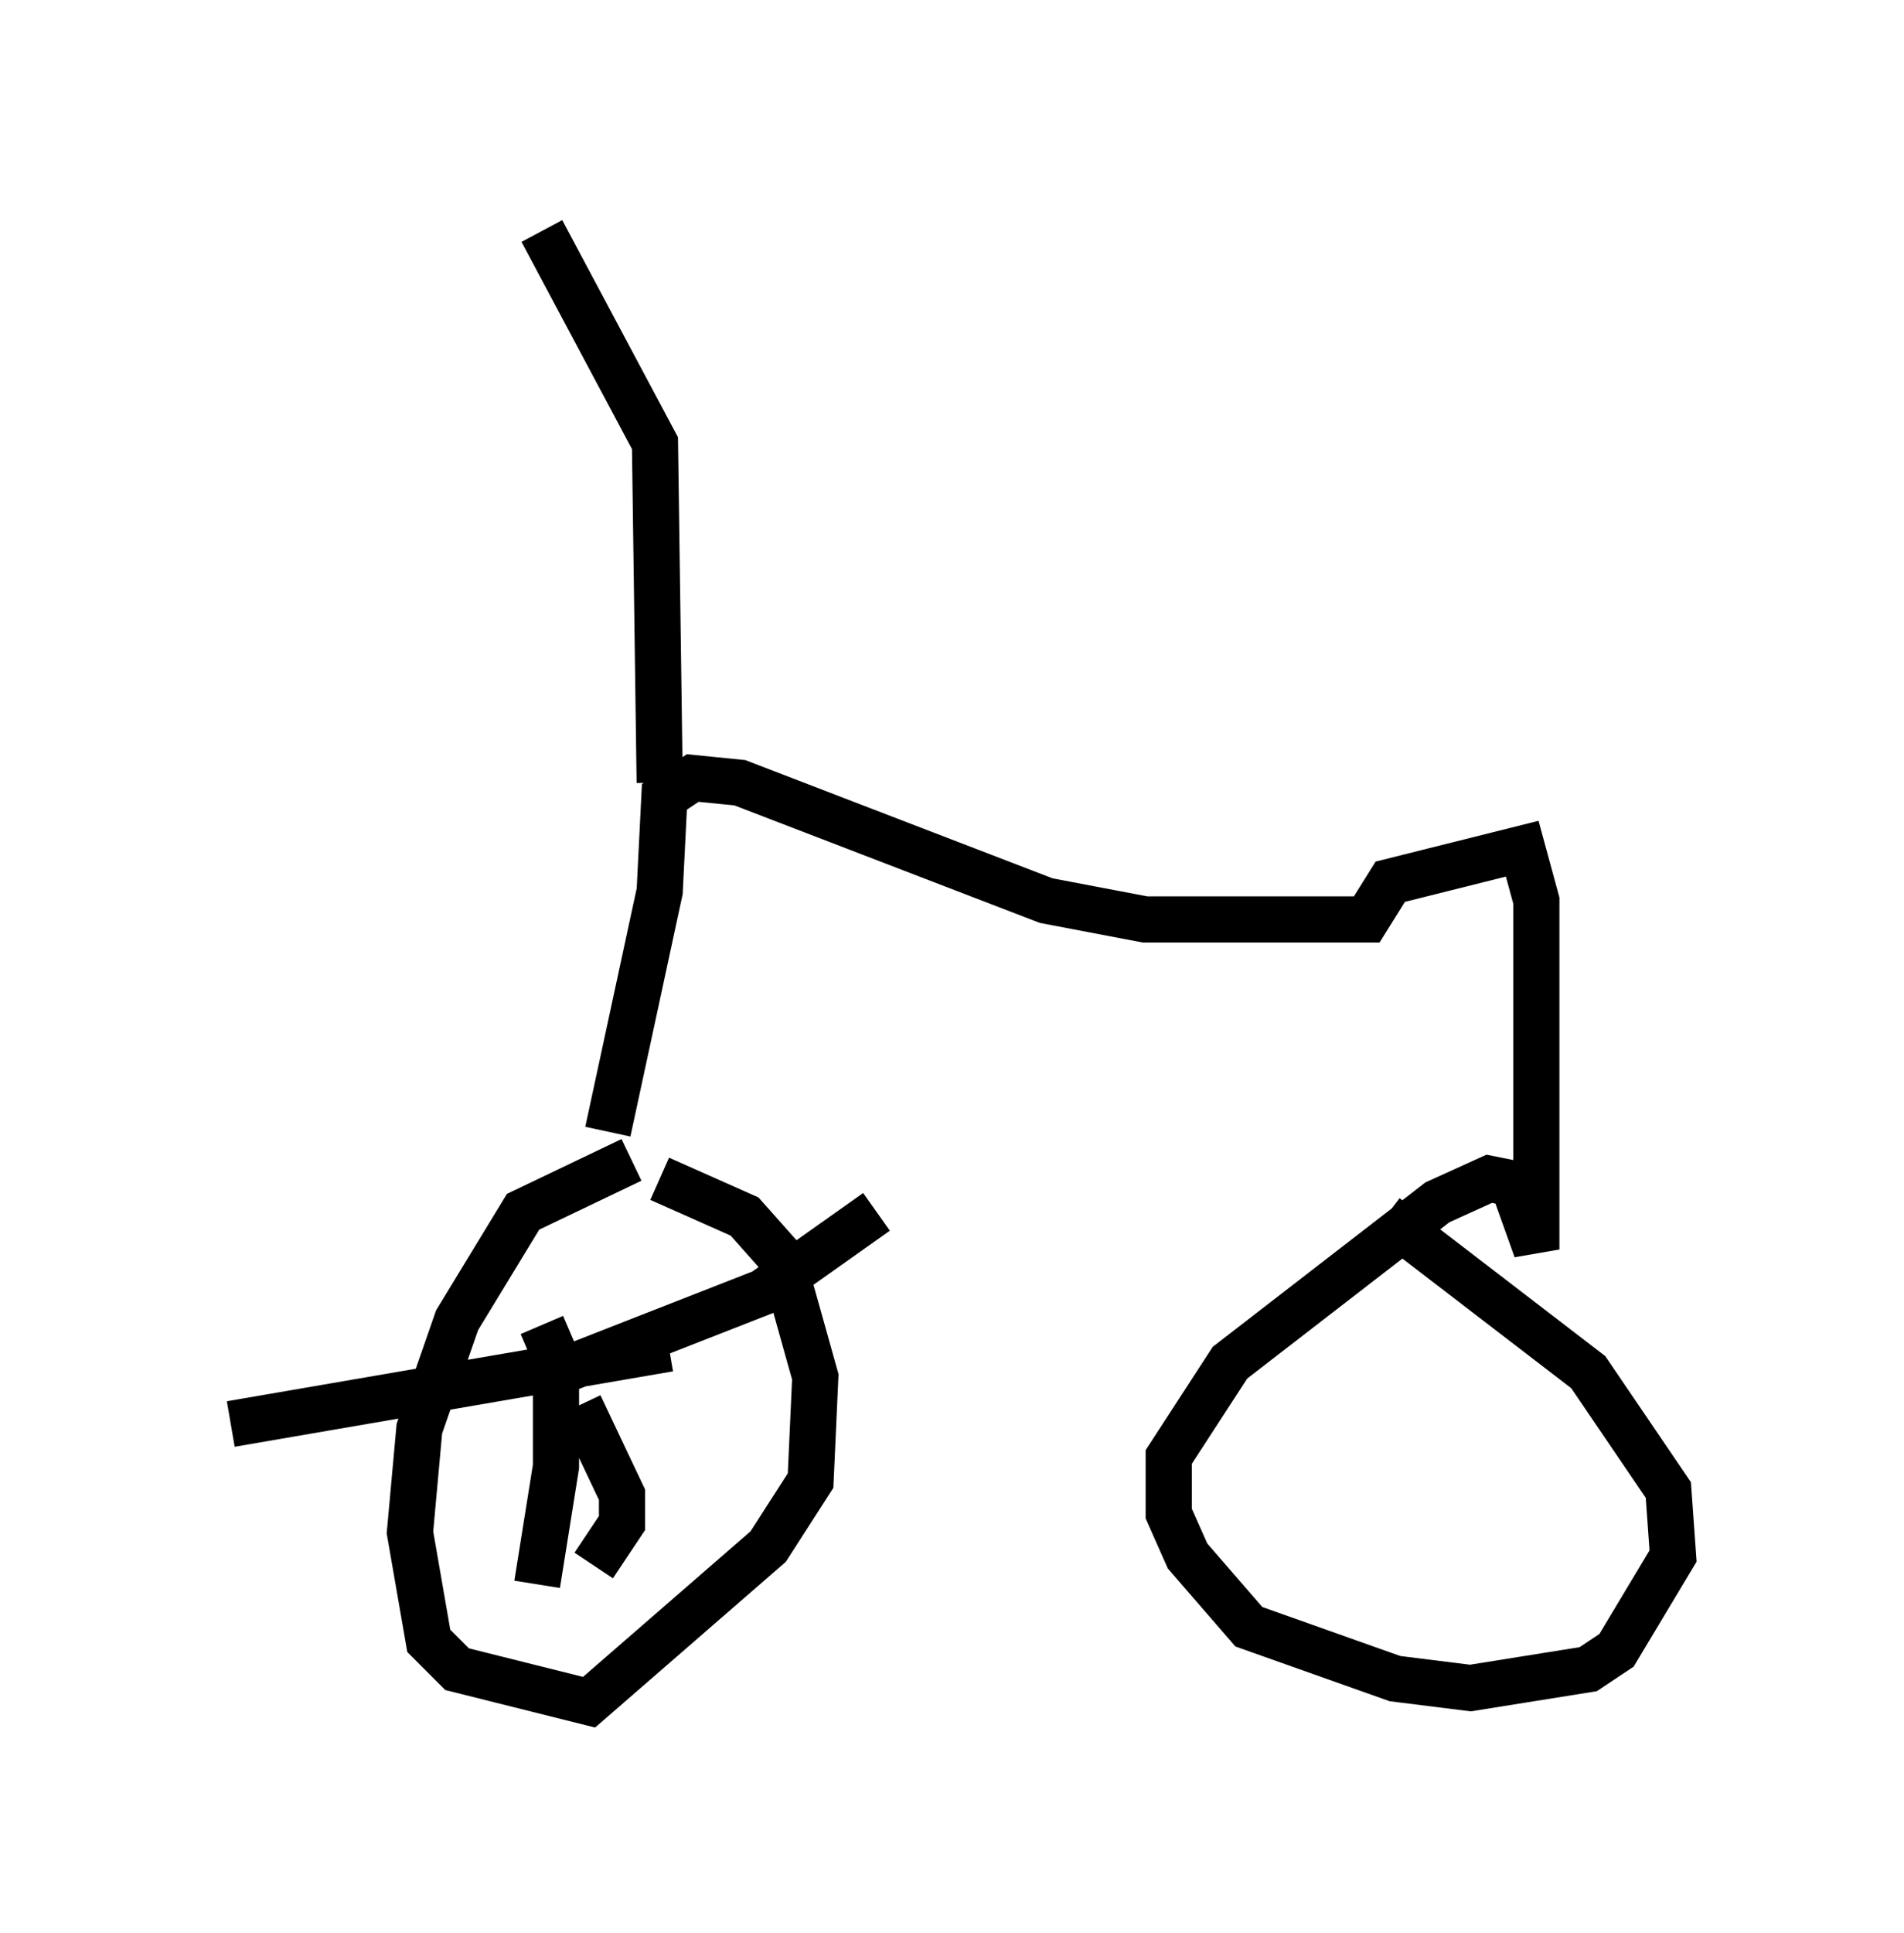 <?xml version="1.0" encoding="utf-8" ?>
<svg baseProfile="full" height="41.85" version="1.1" width="41.238" xmlns="http://www.w3.org/2000/svg" xmlns:ev="http://www.w3.org/2001/xml-events" xmlns:xlink="http://www.w3.org/1999/xlink"><defs /><rect fill="white" height="41.85" width="41.238" x="0" y="0" /><path d="M16.025, 25.111 m-2.348, 0.0 l-2.348, 1.123 -1.429, 2.348 l-0.817, 2.348 -0.204, 2.246 l0.408, 2.348 0.613, 0.613 l2.858, 0.715 3.879, -3.369 l0.919, -1.429 0.102, -2.246 l-0.715, -2.552 -0.817, -0.919 l-1.838, -0.817 m-1.735, 4.9 l0.919, 1.94 0.0, 0.613 l-0.613, 0.919 m-1.021, -4.083 l4.696, -1.838 2.45, -1.735 m-4.492, 2.96 l-9.494, 1.633 m6.738, -2.144 l0.306, 0.715 0.0, 2.348 l-0.408, 2.552 m1.531, -9.8 l1.123, -5.206 0.102, -2.042 l0.613, -0.408 1.021, 0.102 l6.635, 2.552 2.144, 0.408 l4.798, 0.0 0.51, -0.817 l2.858, -0.715 0.306, 1.123 l0.0, 7.554 -0.51, -1.429 l-0.51, -0.102 -1.123, 0.51 l-4.492, 3.471 -1.327, 2.042 l0.0, 1.225 0.408, 0.919 l1.327, 1.531 3.165, 1.123 l1.633, 0.204 2.552, -0.408 l0.613, -0.408 1.225, -2.042 l-0.102, -1.429 -1.735, -2.552 l-4.39, -3.369 m-15.721, -9.392 l-0.102, -7.35 -2.45, -4.594 " fill="none" stroke="black" stroke-width="1" /></svg>